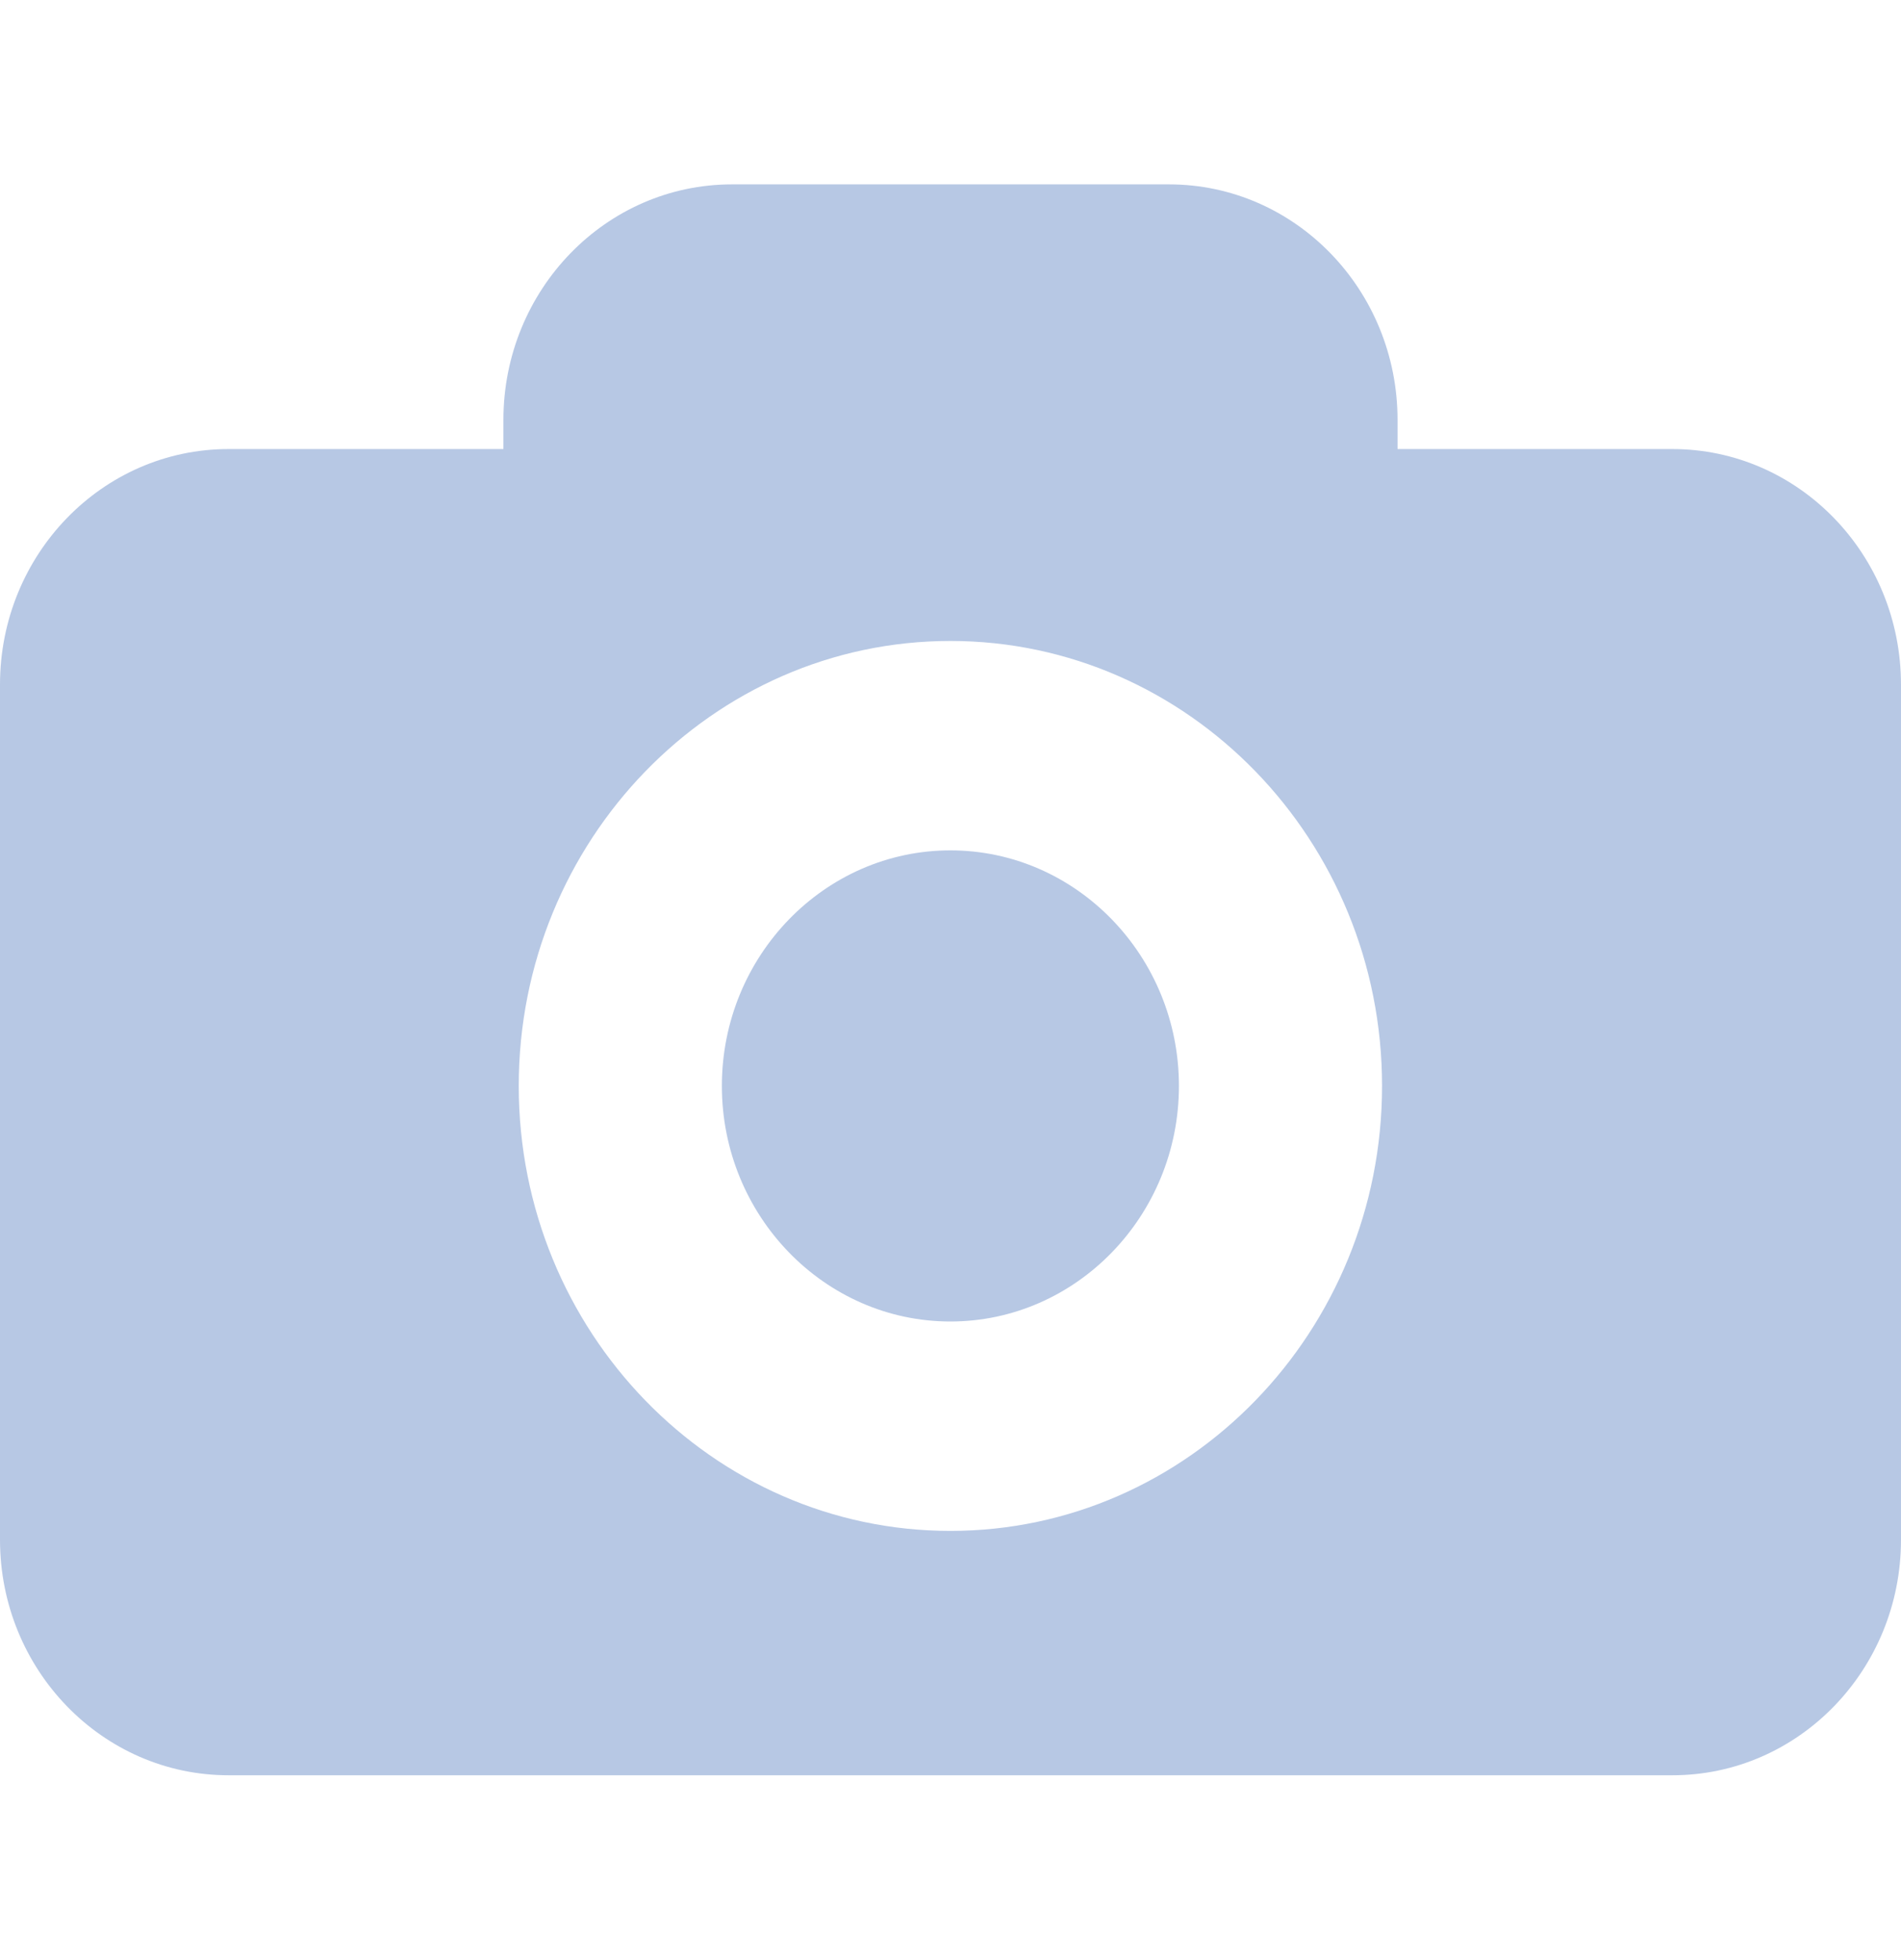 <svg viewBox="0 0 98 101" fill="none" xmlns="http://www.w3.org/2000/svg">
<path d="M86.214 23.144H72.046V21.644C72.046 14.942 66.768 9.503 60.265 9.503H37.732C31.227 9.503 25.952 14.942 25.952 21.644V23.144H11.781C5.275 23.144 0 28.581 0 35.285V79.356C0 86.058 5.275 91.497 11.781 91.497H86.219C92.725 91.497 98 86.058 98 79.356V35.285C97.995 28.578 92.72 23.144 86.214 23.144ZM48.995 78.903C36.722 78.903 26.742 68.618 26.742 55.969C26.742 43.323 36.722 33.035 48.995 33.035C61.268 33.035 71.247 43.32 71.247 55.969C71.247 68.618 61.265 78.903 48.995 78.903ZM60.776 55.969C60.776 62.657 55.487 68.11 48.995 68.11C42.502 68.11 37.214 62.657 37.214 55.969C37.214 49.278 42.502 43.828 48.995 43.828C55.487 43.828 60.776 49.278 60.776 55.969Z" fill="#B7C8E4"/>
</svg>
